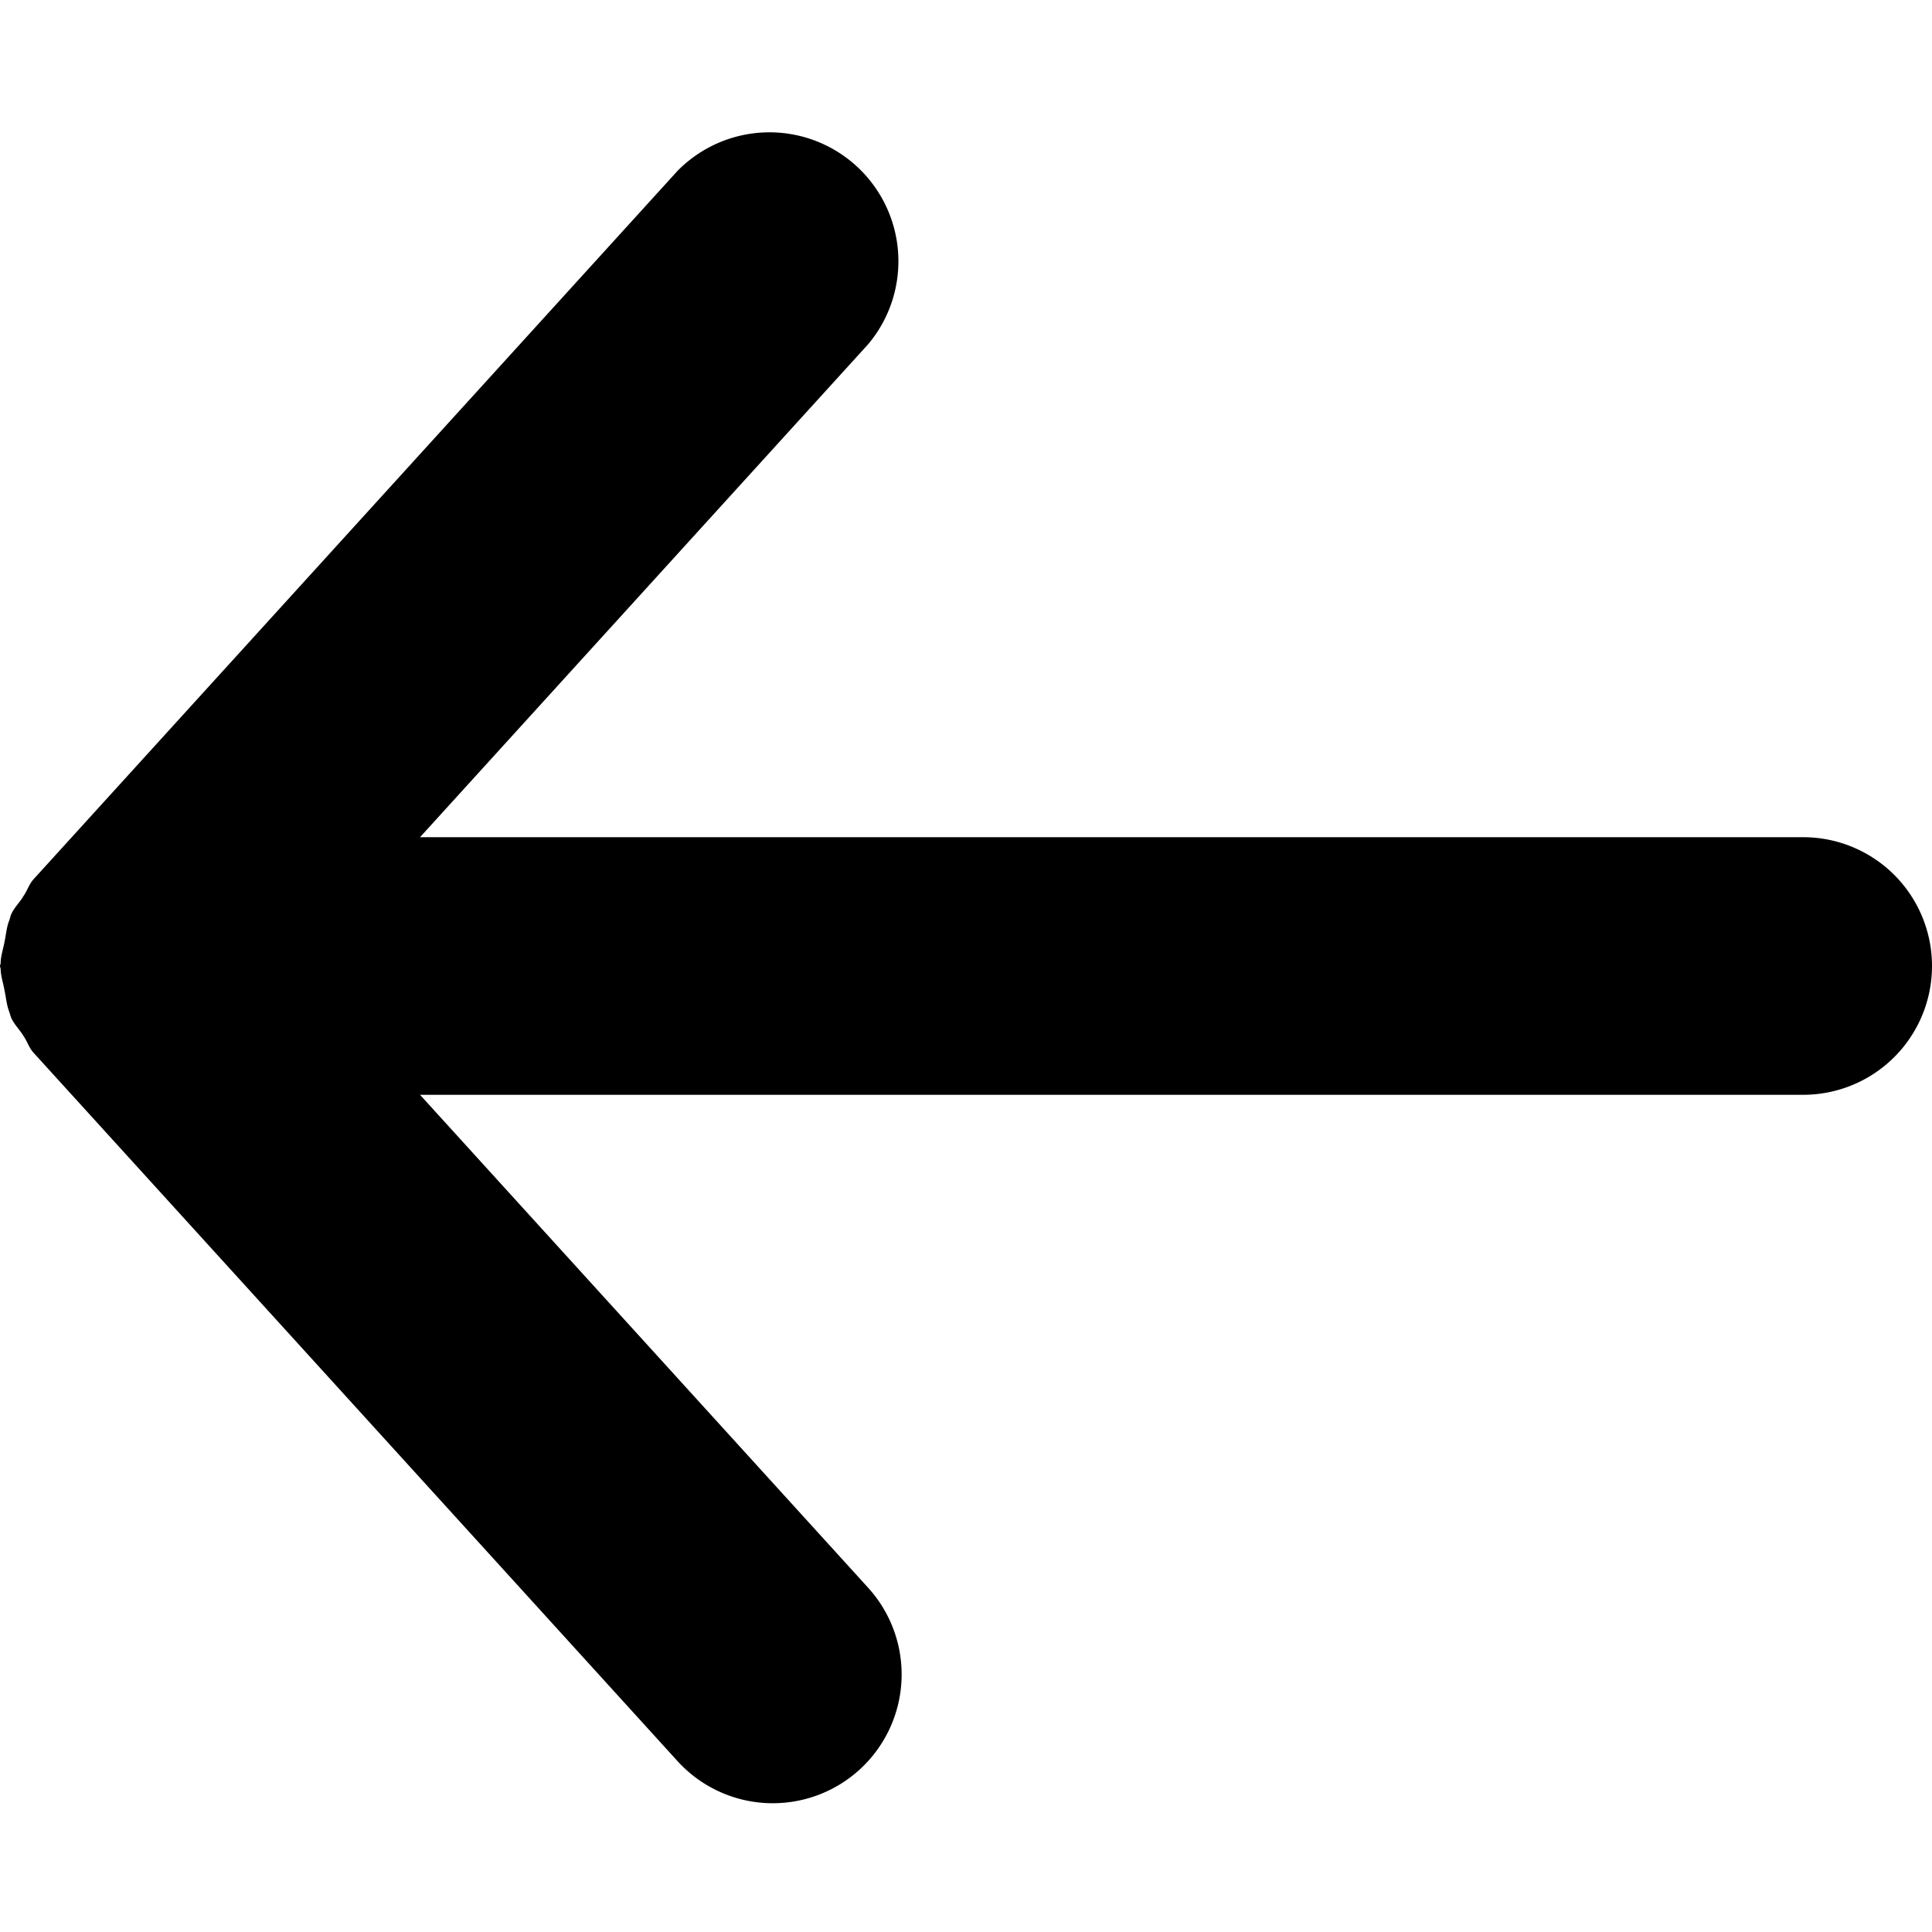 <svg xmlns="http://www.w3.org/2000/svg" xmlns:xlink="http://www.w3.org/1999/xlink" width="15" height="15" viewBox="0 0 15 15">
    <defs>
        <path id="a" d="M14.823 8.035l-.008.012c-.027.04-.041.088-.075.126l-5 5.5a1.001 1.001 0 0 1-1.48-1.346L11.739 8.5H1a1 1 0 1 1 0-2h10.739L8.26 2.673a1 1 0 0 1 1.48-1.346l5 5.5c.034.038.048.085.075.126l.008.012c.028.044.067.083.089.13.006.015.01.03.015.046.022.056.026.114.038.17.01.057.029.11.03.165 0 .008.005.016.005.024s-.005.015-.005.023c-.001.056-.02.109-.03.164-.012.058-.016.116-.038.17-.005.017-.009.032-.015.047-.022.048-.061.086-.089.13"/>
    </defs>
    <g fill="none" fill-rule="evenodd">
        <mask id="b" fill="#fff">
            <use xlink:href="#a"/>
        </mask>
        <use fill="currentColor" transform="rotate(-180 7.5 7.5)" xlink:href="#a"/>
    </g>
</svg>
